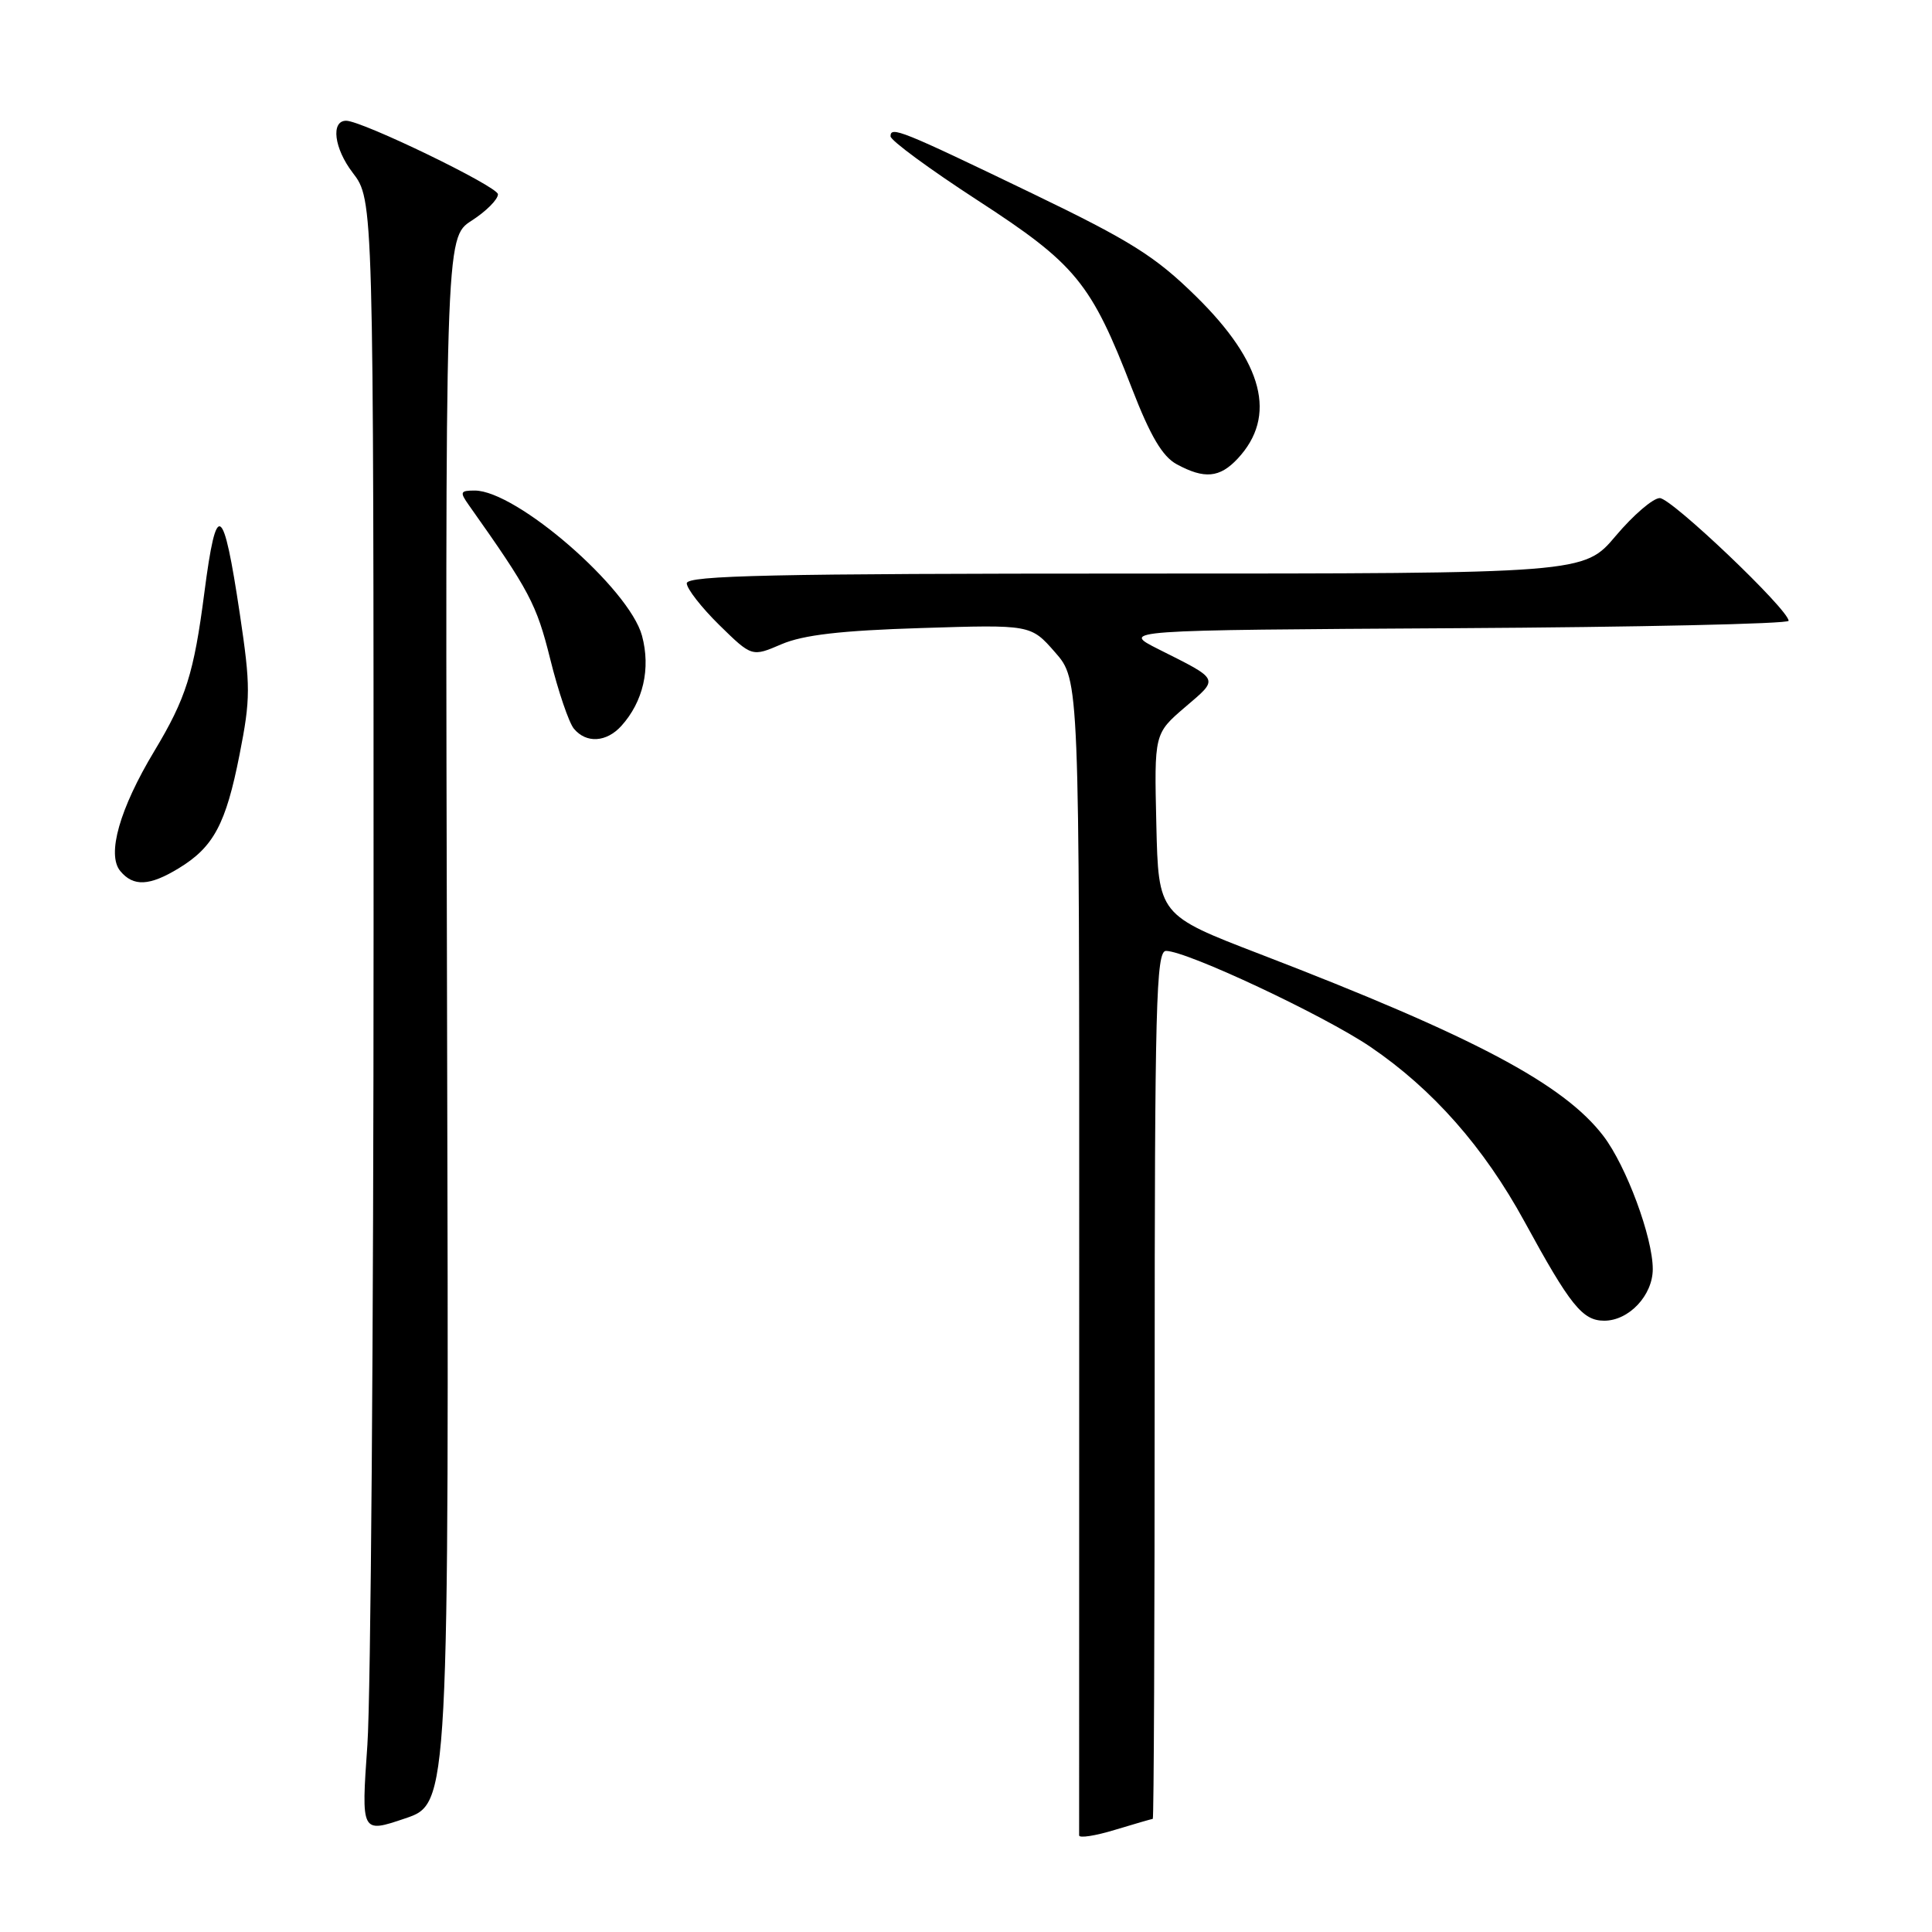 <?xml version="1.0" encoding="UTF-8" standalone="no"?>
<!DOCTYPE svg PUBLIC "-//W3C//DTD SVG 1.1//EN" "http://www.w3.org/Graphics/SVG/1.1/DTD/svg11.dtd" >
<svg xmlns="http://www.w3.org/2000/svg" xmlns:xlink="http://www.w3.org/1999/xlink" version="1.1" viewBox="0 0 256 256">
 <g >
 <path fill="currentColor"
d=" M 152.75 241.01 C 152.89 241.00 153.00 215.12 153.00 183.50 C 153.00 133.11 153.19 126.00 154.50 126.00 C 157.25 126.00 175.42 134.53 181.58 138.71 C 189.84 144.32 196.62 152.01 202.00 161.86 C 208.07 172.99 209.69 175.00 212.57 175.00 C 215.84 175.00 219.00 171.64 219.00 168.16 C 219.00 163.96 215.50 154.52 212.47 150.54 C 207.20 143.63 195.30 137.33 167.00 126.44 C 153.50 121.25 153.50 121.25 153.22 109.23 C 152.94 97.21 152.94 97.21 157.03 93.70 C 161.56 89.83 161.70 90.14 153.50 86.02 C 148.50 83.50 148.50 83.50 192.75 83.24 C 217.09 83.10 237.00 82.66 237.00 82.26 C 237.00 80.78 221.48 66.00 219.93 66.00 C 219.04 66.00 216.42 68.25 214.10 71.00 C 209.88 76.00 209.88 76.00 150.44 76.00 C 102.53 76.00 91.00 76.25 91.00 77.29 C 91.00 78.00 92.94 80.49 95.31 82.82 C 99.63 87.05 99.63 87.05 103.56 85.36 C 106.44 84.13 111.42 83.55 122.04 83.22 C 136.59 82.76 136.59 82.76 139.80 86.43 C 143.02 90.10 143.02 90.10 143.00 166.30 C 142.99 208.21 142.98 242.82 142.99 243.20 C 142.99 243.59 145.14 243.26 147.75 242.46 C 150.36 241.67 152.61 241.02 152.75 241.01 Z  M 59.24 135.24 C 58.98 31.50 58.98 31.50 62.49 29.24 C 64.42 28.00 65.99 26.42 65.98 25.74 C 65.96 24.71 47.93 15.98 45.86 16.00 C 43.81 16.01 44.27 19.67 46.73 22.88 C 49.50 26.50 49.50 26.50 49.50 123.00 C 49.50 176.08 49.13 224.77 48.68 231.21 C 47.86 242.92 47.86 242.92 53.68 240.95 C 59.50 238.99 59.50 238.99 59.24 135.24 Z  M 23.70 115.04 C 28.30 112.24 29.93 109.19 31.74 100.00 C 33.21 92.56 33.21 90.93 31.78 81.36 C 29.58 66.66 28.69 66.12 27.08 78.52 C 25.69 89.24 24.65 92.53 20.45 99.52 C 15.85 107.16 14.12 113.24 15.94 115.42 C 17.67 117.51 19.82 117.41 23.70 115.04 Z  M 82.33 96.19 C 85.23 92.98 86.24 88.59 85.07 84.24 C 83.38 77.98 68.43 65.00 62.90 65.00 C 60.97 65.00 60.90 65.20 62.13 66.94 C 70.16 78.28 71.09 80.04 72.90 87.30 C 73.96 91.59 75.38 95.75 76.04 96.55 C 77.68 98.53 80.35 98.37 82.33 96.19 Z  M 164.00 60.77 C 169.24 55.15 167.42 48.05 158.48 39.27 C 153.09 33.97 149.84 31.93 136.82 25.65 C 119.37 17.24 118.00 16.69 118.00 18.06 C 118.00 18.61 123.19 22.42 129.53 26.54 C 142.56 35.00 144.57 37.45 149.99 51.48 C 152.43 57.78 154.03 60.49 155.91 61.51 C 159.59 63.51 161.62 63.32 164.00 60.77 Z "/>
</g>
</svg>